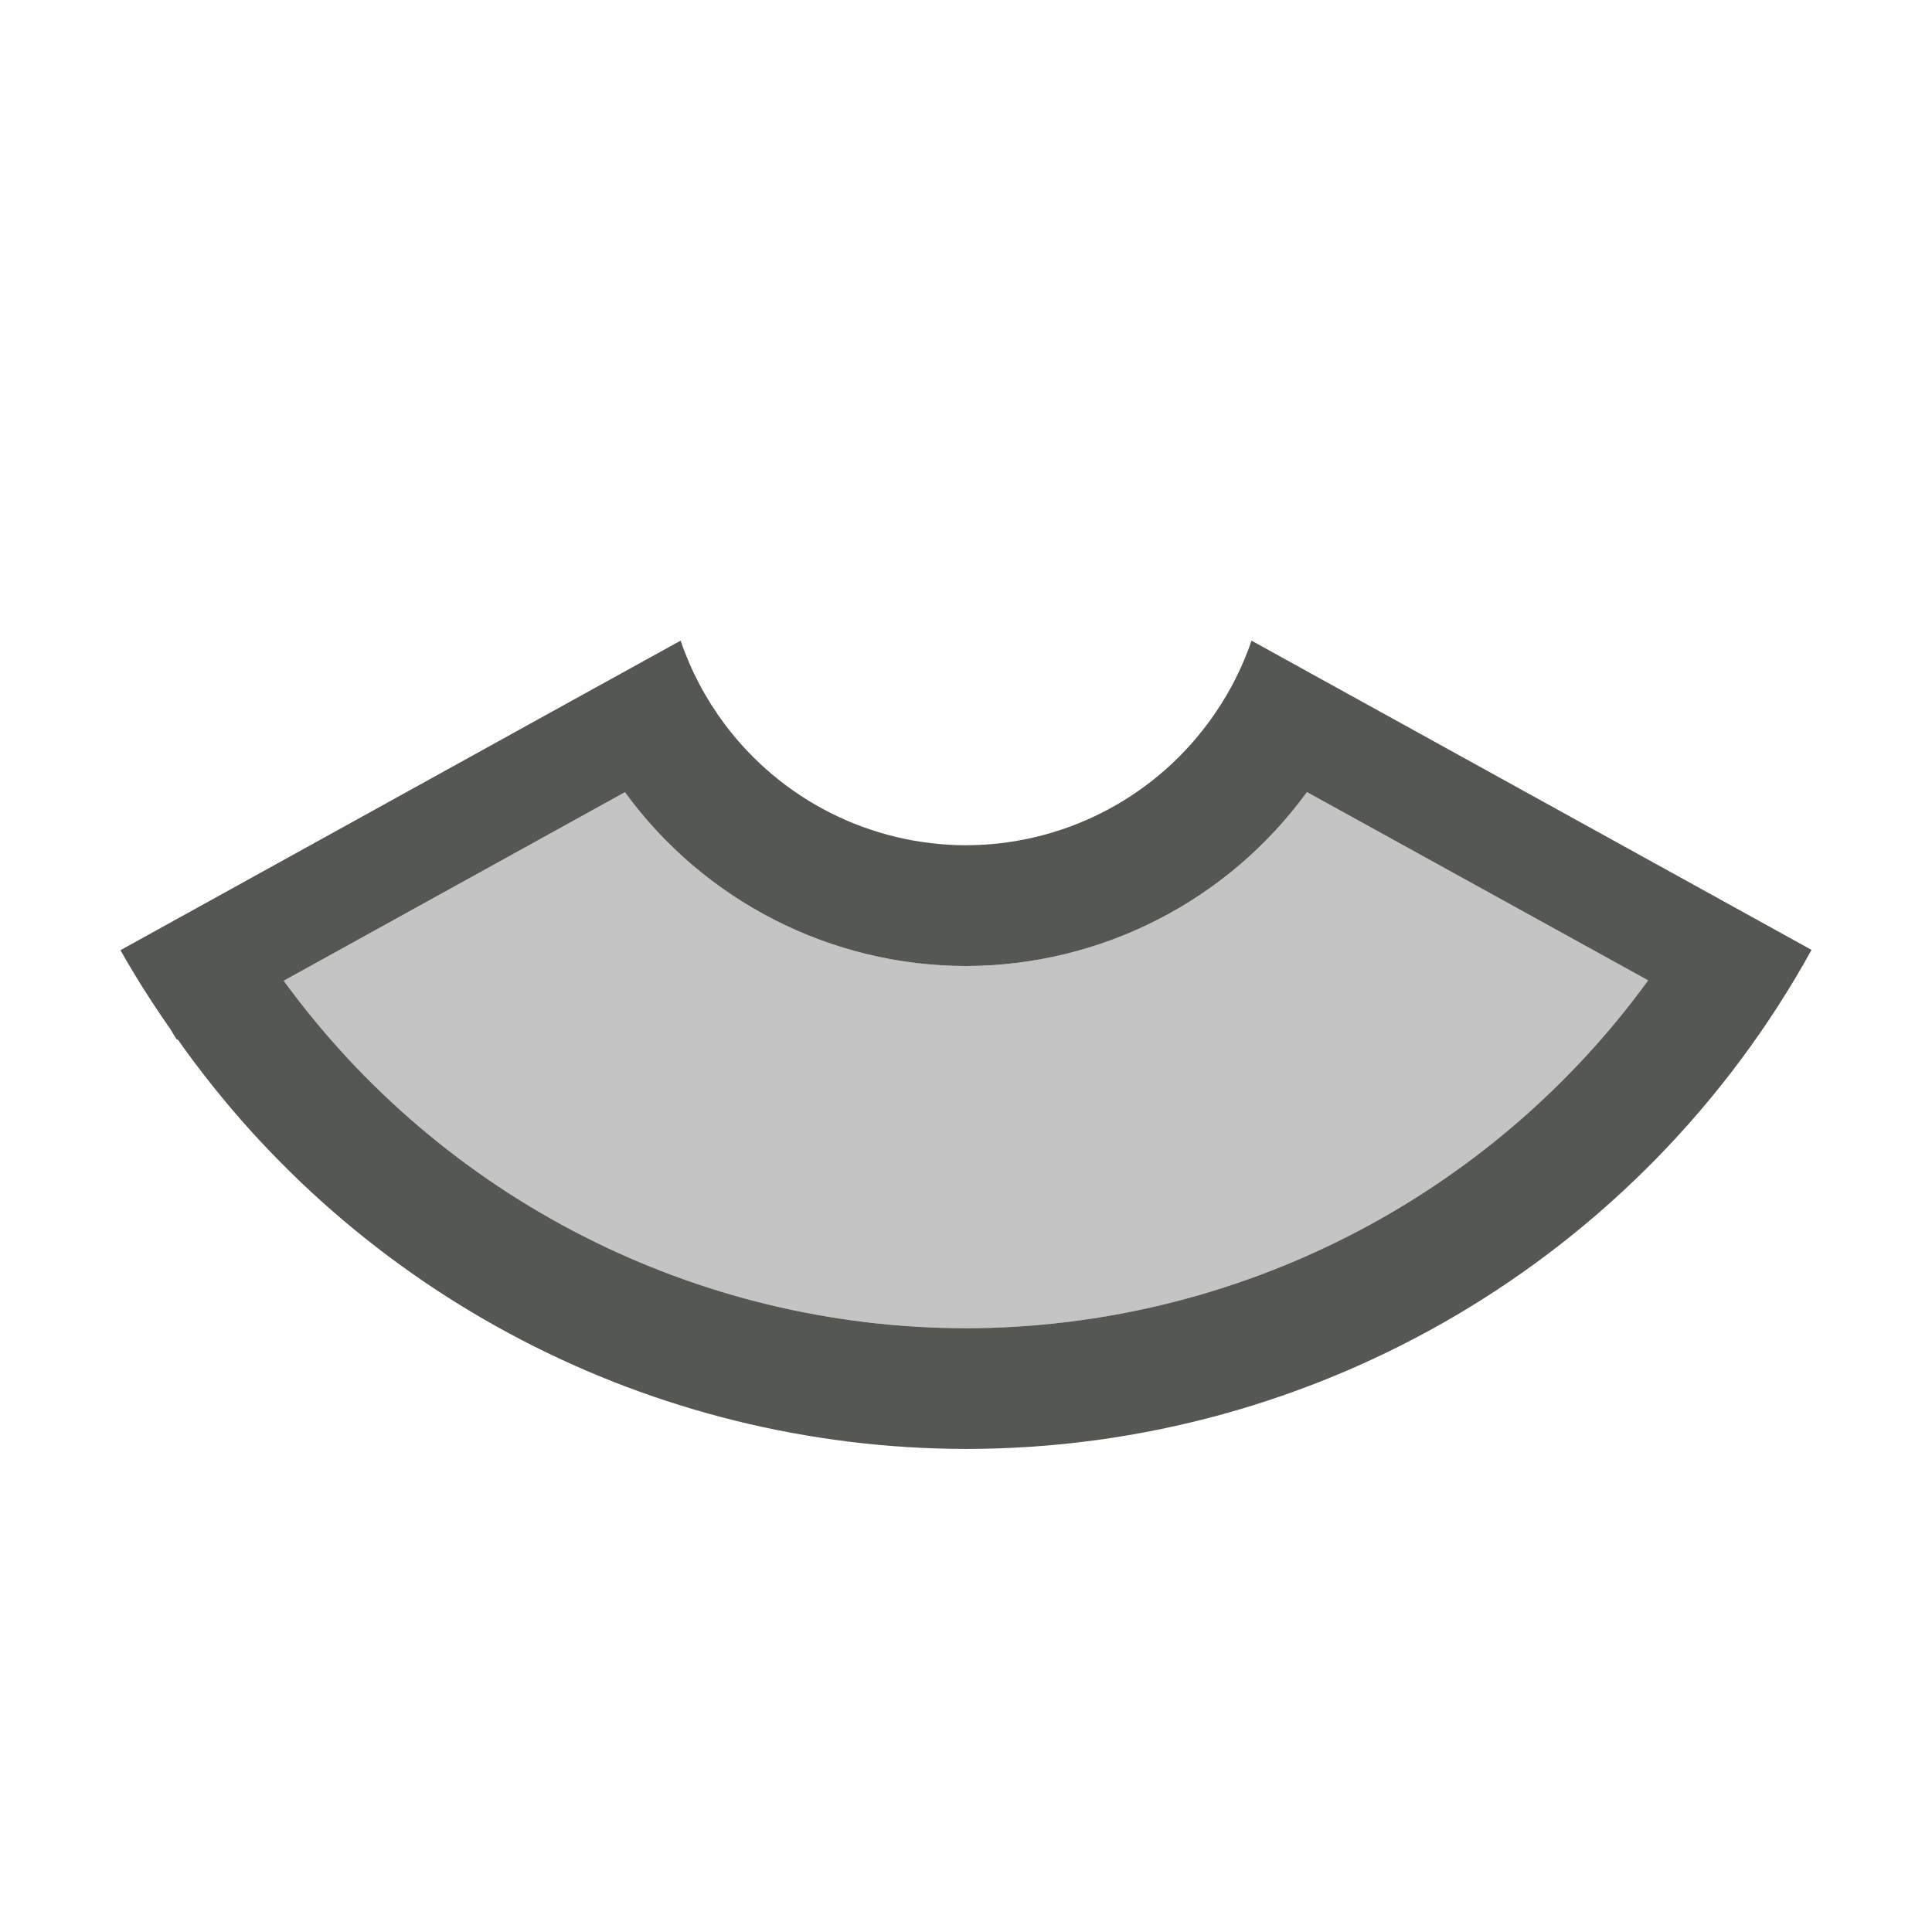 <svg height="32" viewBox="0 0 32 32" width="32" xmlns="http://www.w3.org/2000/svg"><g fill="#555753" transform="matrix(0 1 -1 0 32 0)"><path d="m15.734 1.994-.967 1.75-3.178 5.756-.689 1.248-.289.523c.495.169.96.415 1.379.729 1.263.942 2.007 2.424 2.01 4-.002 1.576-.747 3.058-2.01 4-.419.313-.884.558-1.379.727l.287.52.691 1.252 3.182 5.756.967 1.75c.441-.25.87-.521 1.285-.812.064-.044.134-.078.197-.123l-.006-.012c4.249-2.993 6.779-7.863 6.785-13.061-.002-5.824-3.167-11.187-8.266-14.002zm.504 2.707c3.614 2.63 5.754 6.827 5.762 11.297-.004 4.47-2.143 8.67-5.756 11.303l-3.123-5.652c1.806-1.315 2.876-3.414 2.879-5.648-.004-2.235-1.074-4.333-2.881-5.648z"/><path d="m16.238 4.701c3.614 2.63 5.754 6.827 5.762 11.297-.004 4.47-2.143 8.67-5.756 11.303l-3.123-5.652c1.806-1.315 2.876-3.414 2.879-5.648-.004-2.235-1.074-4.333-2.881-5.648z" opacity=".35"/></g></svg>
